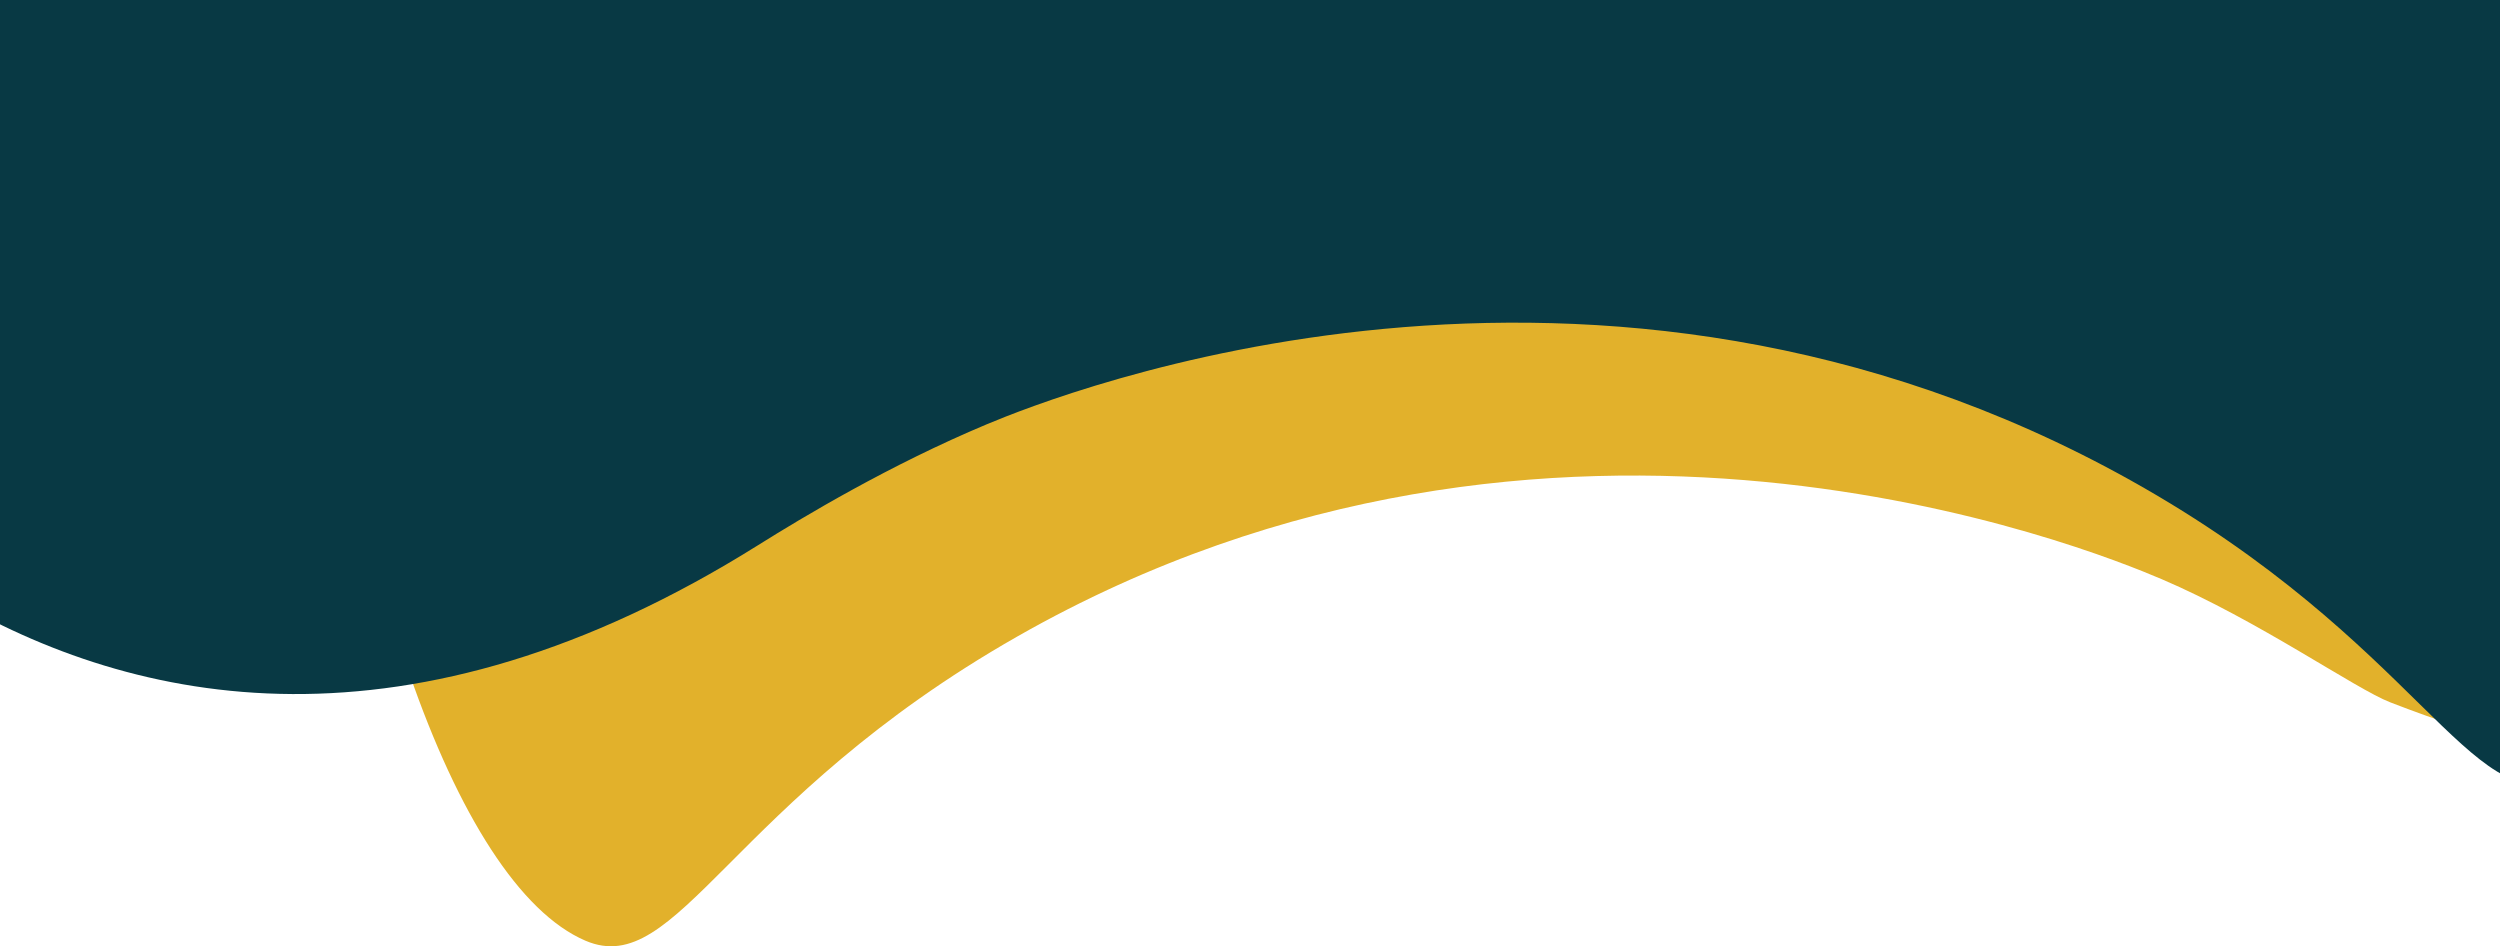 <svg width="428" height="162" viewBox="0 0 428 162" fill="none" xmlns="http://www.w3.org/2000/svg">
<path d="M597.309 80.844C597.309 80.844 540.829 171.102 409.228 120.246C403.264 117.949 386.652 106.225 370.044 99.137C357.915 93.964 266.038 56.637 174.127 108.989C124.867 137.047 116.043 167.825 100.238 161.052C55.134 141.737 21.674 -70.096 94.639 -166.842C122.351 -203.592 142.094 -192.516 448.413 -192.171C507.776 -192.105 544.862 -192.478 576.039 -158.397C623.353 -106.668 642.559 8.532 597.309 80.844Z" fill="#E2B12B"/>
<path d="M-58.309 54.679C-58.309 54.679 10.498 168.057 129.772 93.341C137.5 88.5 152.348 79.583 168.956 72.629C181.085 67.553 272.962 30.927 364.873 82.295C414.133 109.826 422.957 140.026 438.762 133.38C483.866 114.429 517.326 -93.424 444.361 -188.352C416.649 -224.412 396.906 -213.544 90.587 -213.206C31.224 -213.141 -5.862 -213.506 -37.039 -180.066C-84.353 -129.309 -103.559 -16.274 -58.309 54.679Z" fill="#083944"/>
</svg>
